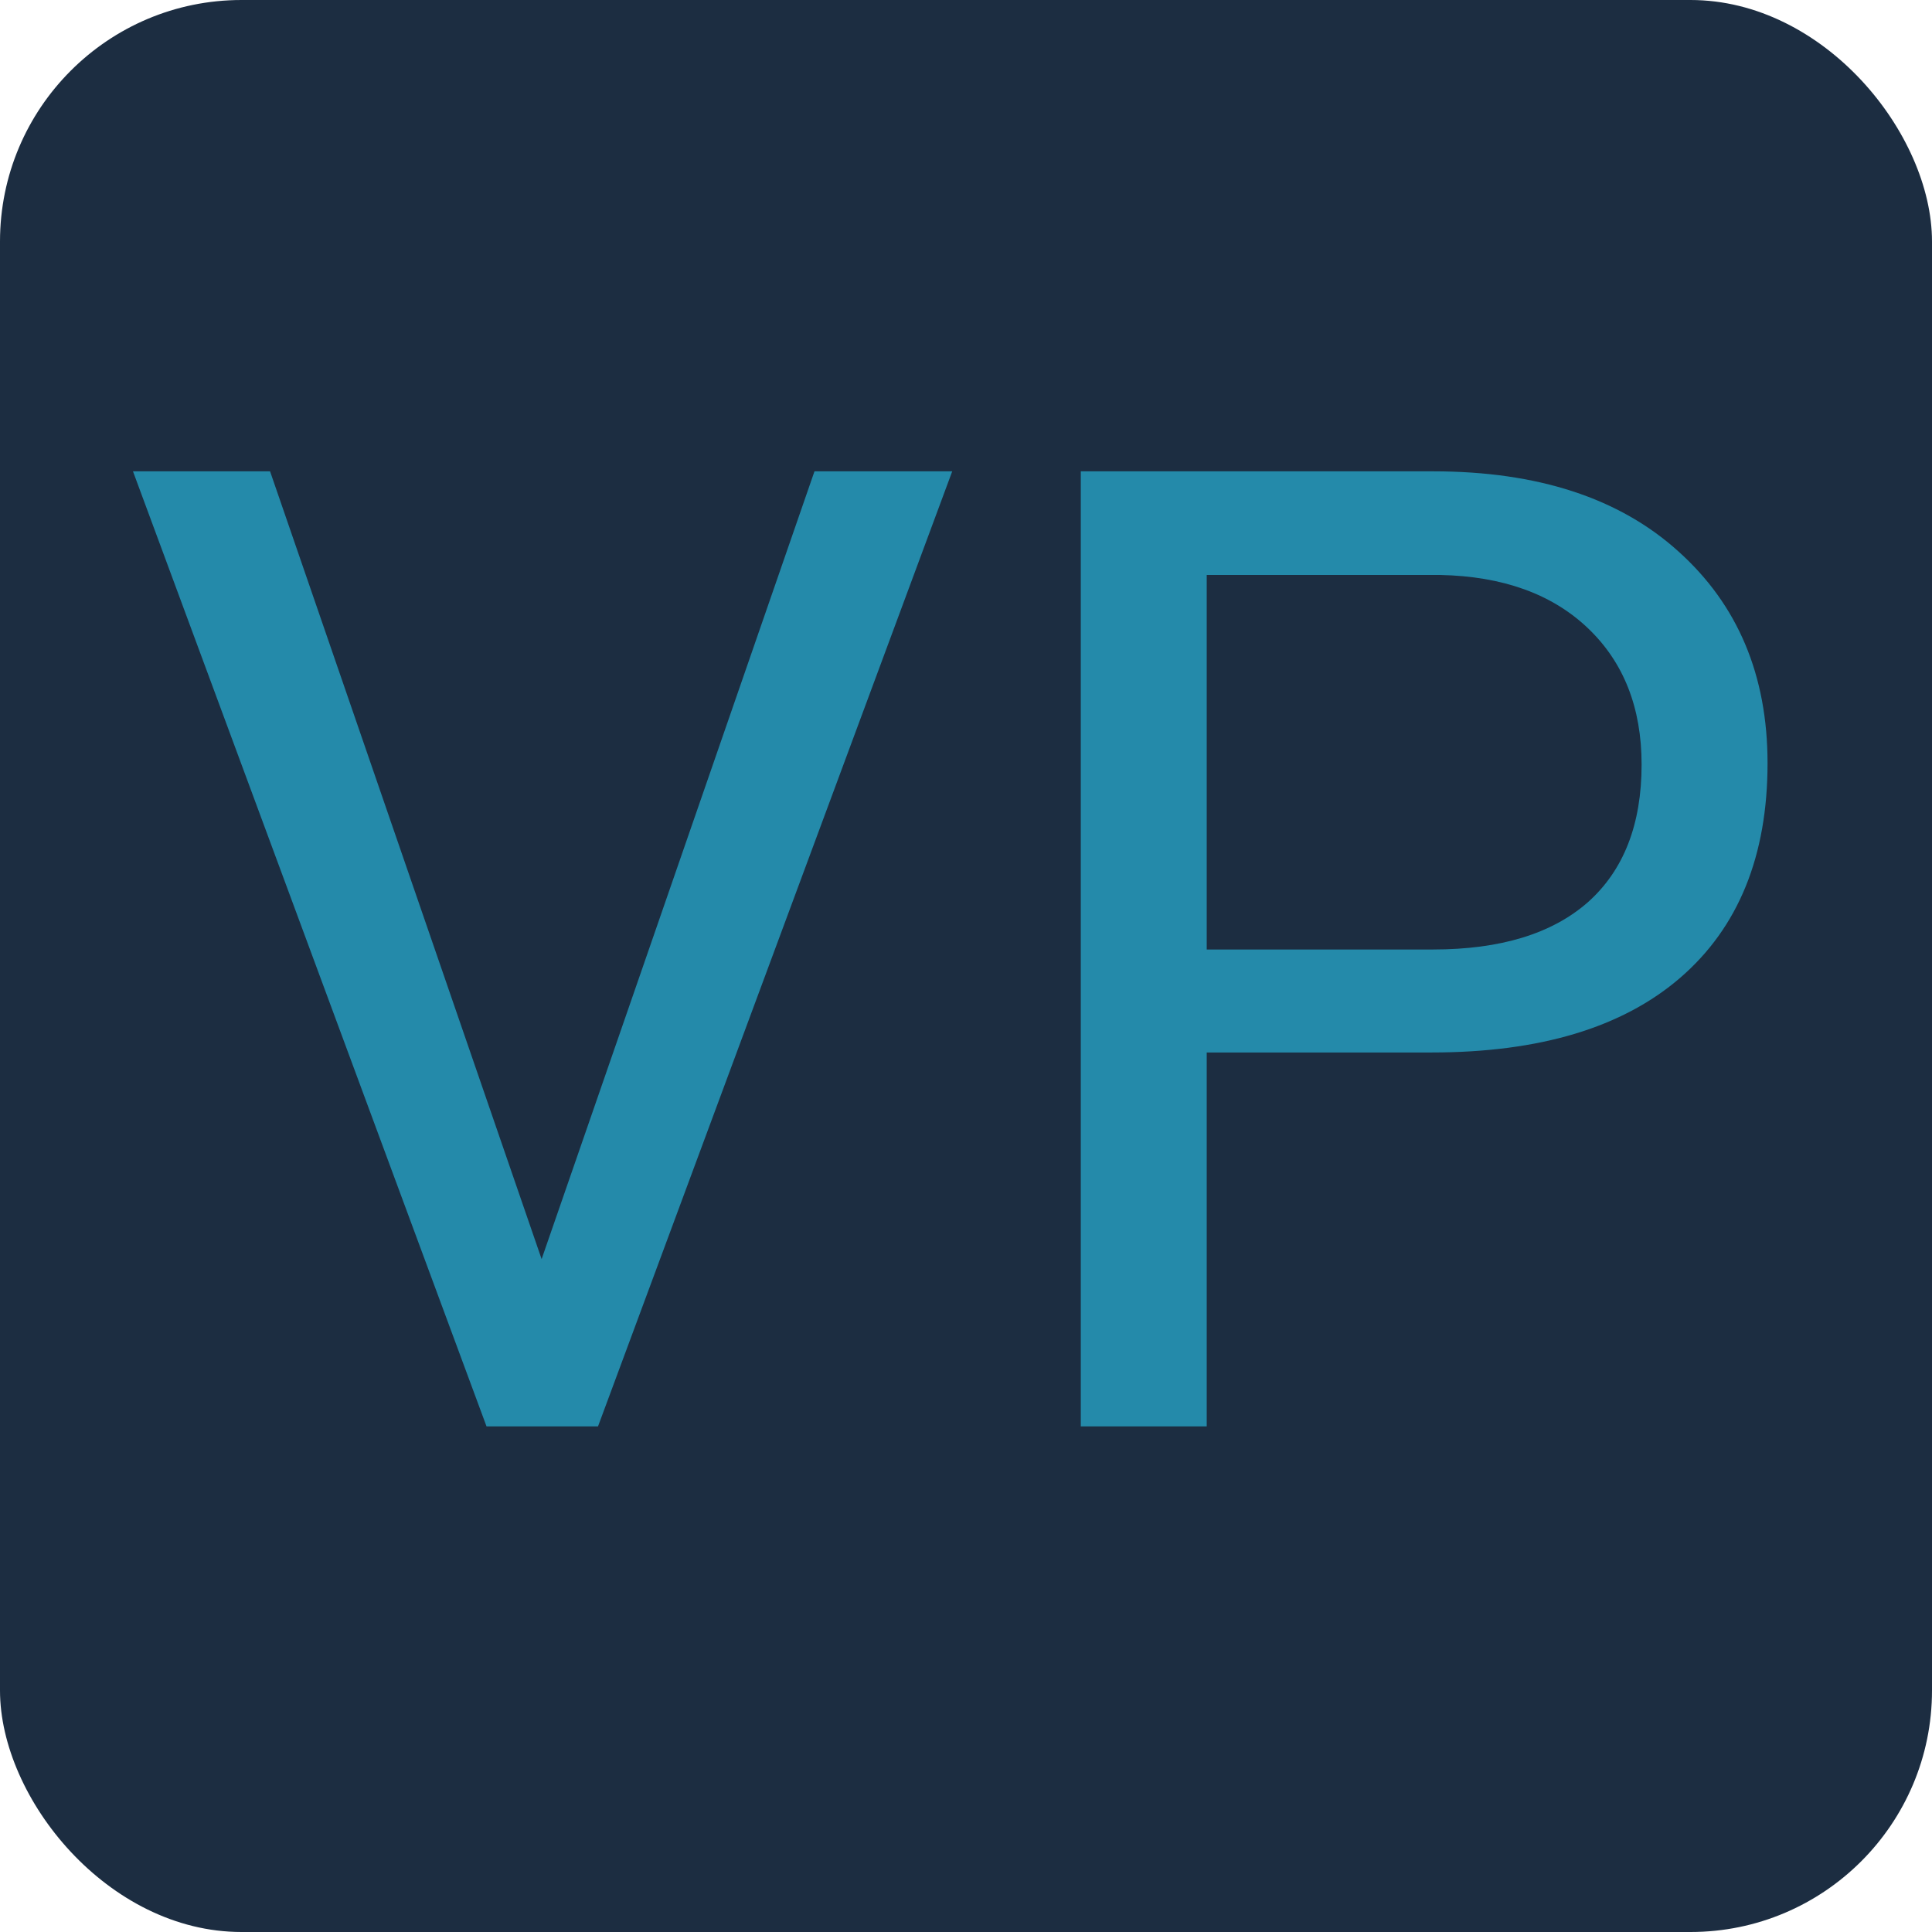 <svg width="256" height="256" viewBox="0 0 256 256" fill="none" xmlns="http://www.w3.org/2000/svg">
<rect width="256" height="256" rx="32" fill="#1C2D41"/>
<path d="M71.767 166.837L107.923 62.453H126.175L79.241 189H64.466L17.619 62.453H35.784L71.767 166.837ZM159.897 139.459V189H143.21V62.453H189.883C203.731 62.453 214.566 65.988 222.389 73.057C230.269 80.126 234.209 89.483 234.209 101.13C234.209 113.414 230.356 122.887 222.649 129.551C215.001 136.156 204.021 139.459 189.709 139.459H159.897ZM159.897 125.813H189.883C198.806 125.813 205.643 123.728 210.395 119.556C215.146 115.326 217.521 109.242 217.521 101.304C217.521 93.771 215.146 87.745 210.395 83.226C205.643 78.706 199.125 76.359 190.839 76.186H159.897V125.813Z" fill="#248AAA"/>
</svg>
